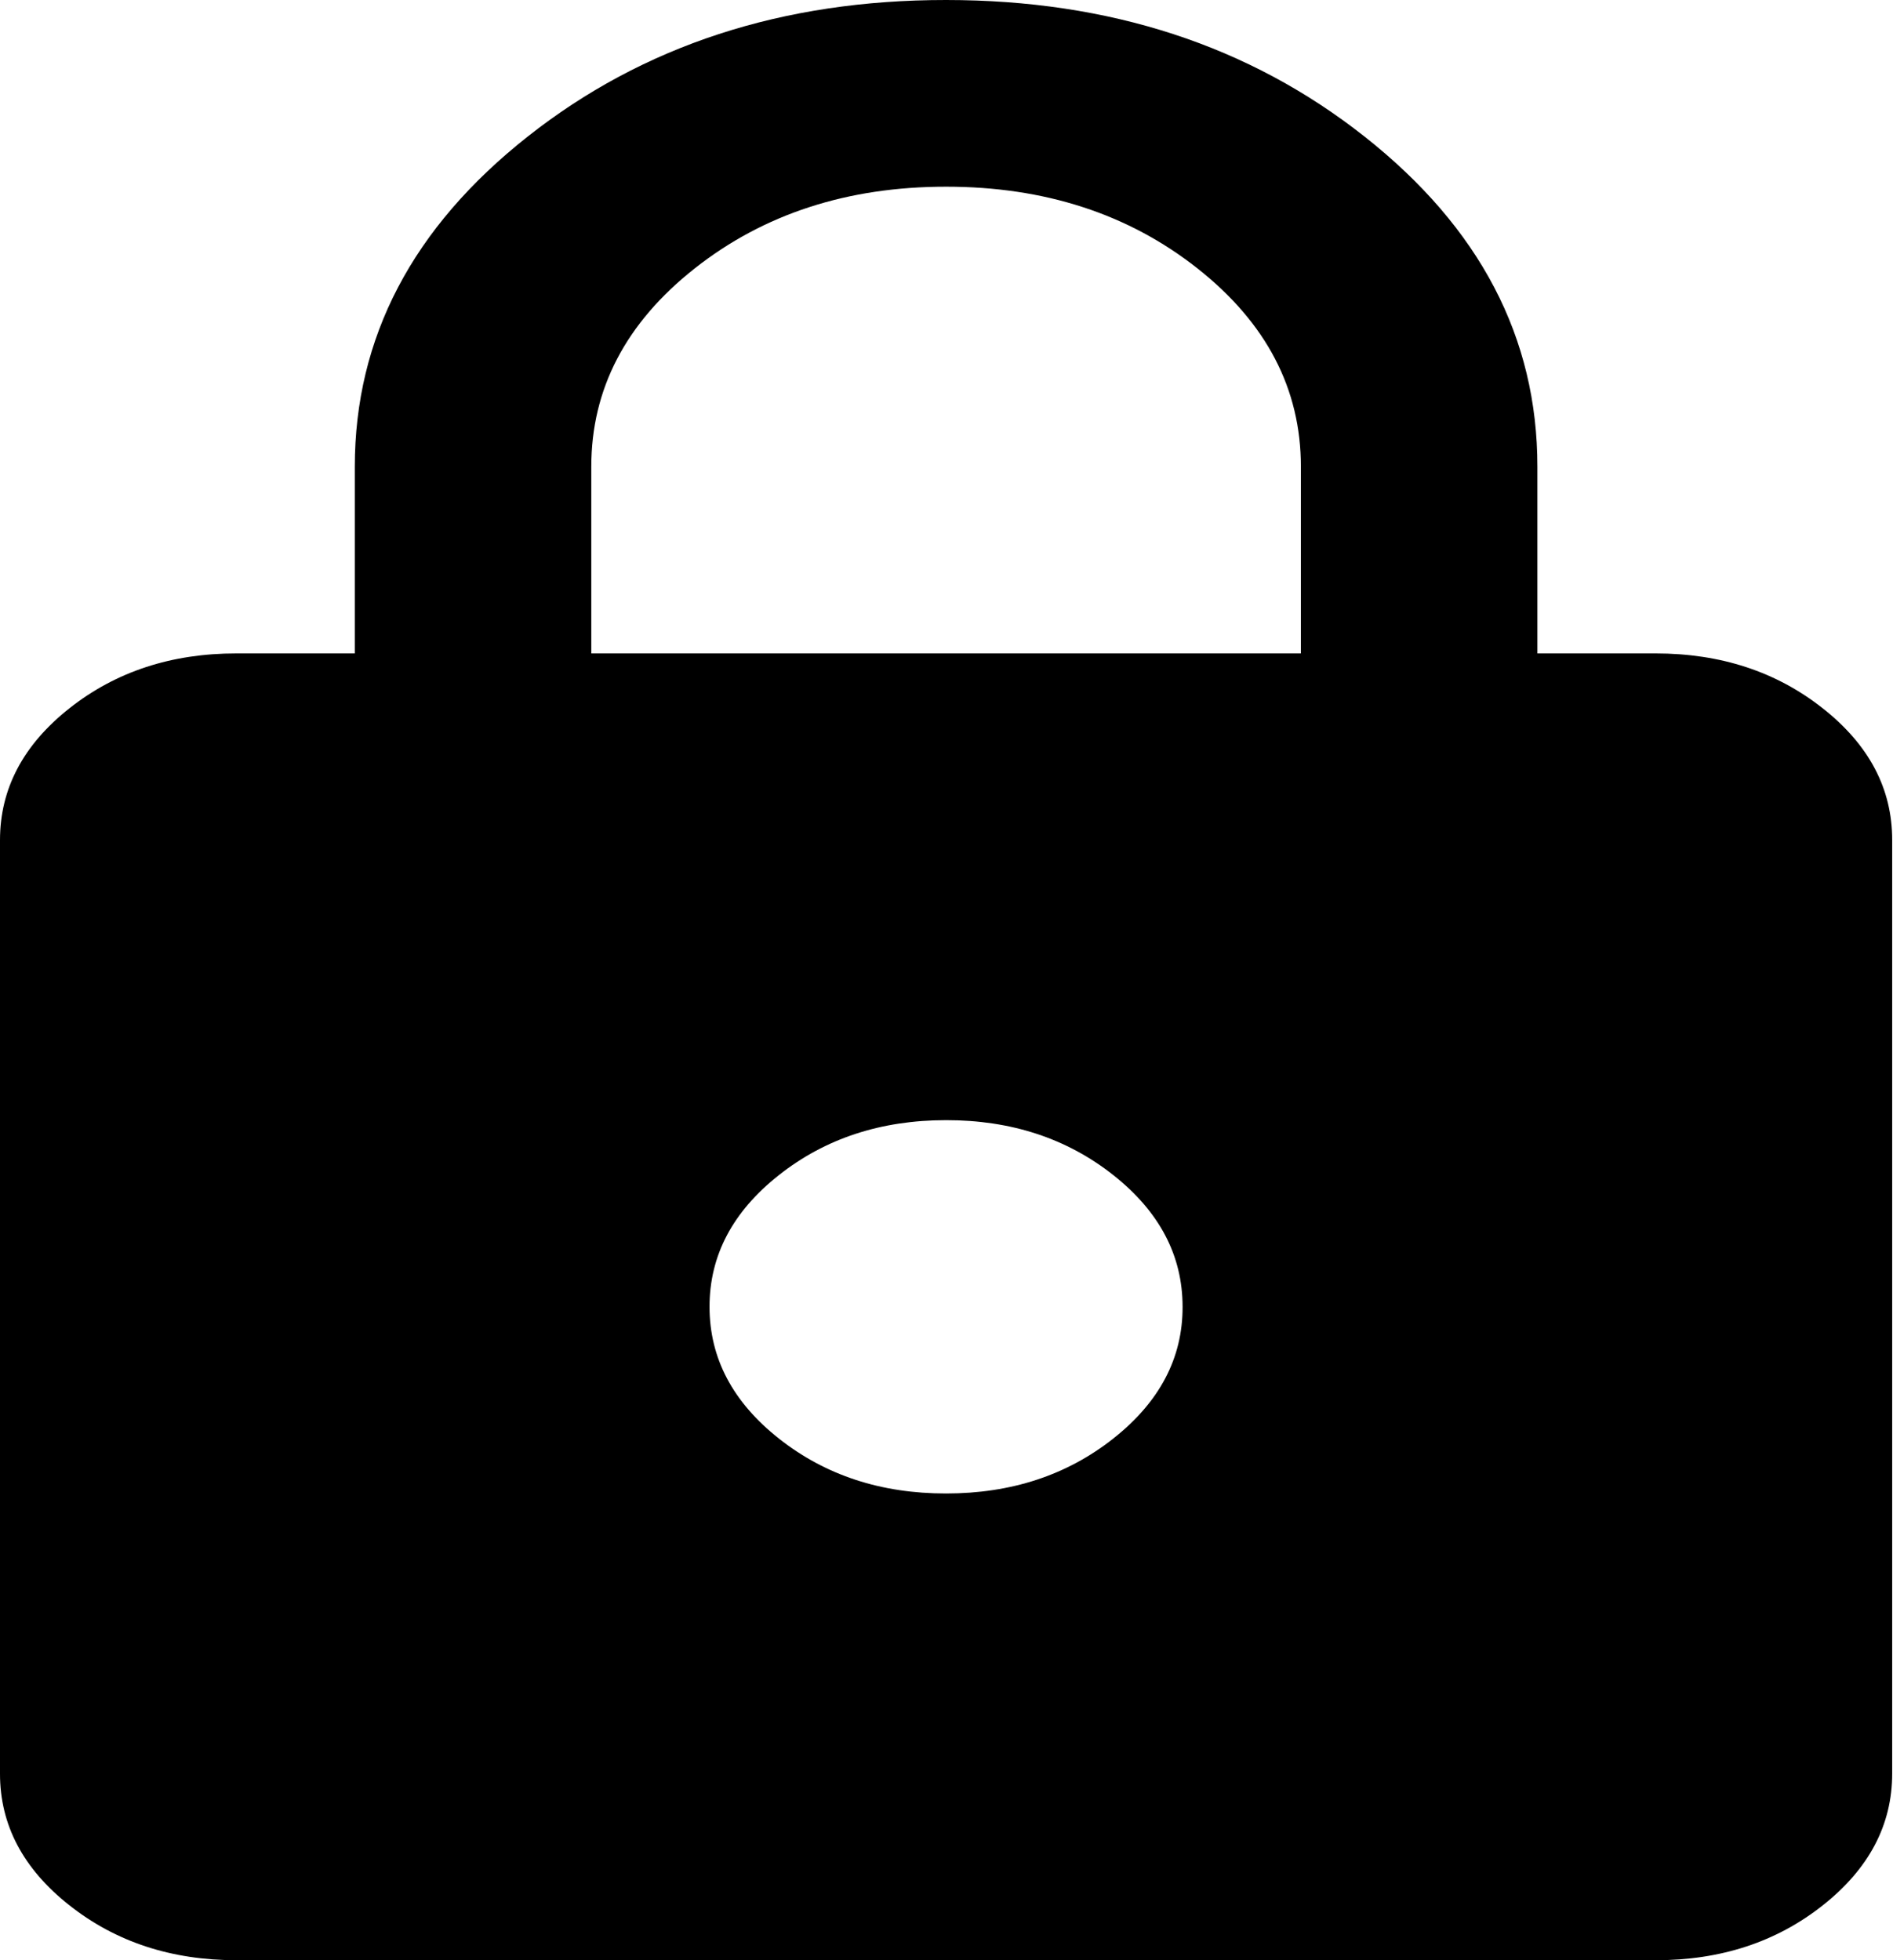<svg width="28" height="29" viewBox="0 0 28 29" fill="none" xmlns="http://www.w3.org/2000/svg">
<path d="M3.498 29C2.536 29 1.713 28.73 1.027 28.188C0.341 27.647 -0.001 26.997 2.96986e-06 26.238V12.429C2.96986e-06 11.669 0.343 11.019 1.029 10.477C1.714 9.936 2.538 9.666 3.498 9.667H5.248V6.905C5.248 4.994 6.101 3.366 7.807 2.019C9.513 0.672 11.575 -0.001 13.994 9.43281e-07C16.414 9.43281e-07 18.477 0.673 20.183 2.02C21.889 3.367 22.741 4.995 22.74 6.905V9.667H24.489C25.451 9.667 26.275 9.937 26.961 10.479C27.647 11.02 27.989 11.67 27.988 12.429V26.238C27.988 26.998 27.645 27.648 26.959 28.19C26.274 28.731 25.45 29.001 24.489 29H3.498ZM13.994 22.095C14.956 22.095 15.78 21.825 16.466 21.283C17.151 20.742 17.494 20.092 17.492 19.334C17.492 18.574 17.15 17.924 16.464 17.382C15.778 16.841 14.955 16.571 13.994 16.572C13.032 16.572 12.208 16.842 11.522 17.384C10.837 17.925 10.494 18.575 10.495 19.334C10.495 20.093 10.838 20.743 11.524 21.285C12.21 21.826 13.033 22.096 13.994 22.095ZM8.746 9.667H19.242V6.905C19.242 5.754 18.732 4.776 17.711 3.97C16.691 3.165 15.452 2.762 13.994 2.762C12.536 2.762 11.297 3.165 10.277 3.97C9.256 4.776 8.746 5.754 8.746 6.905V9.667Z" fill="black"/>
</svg>
